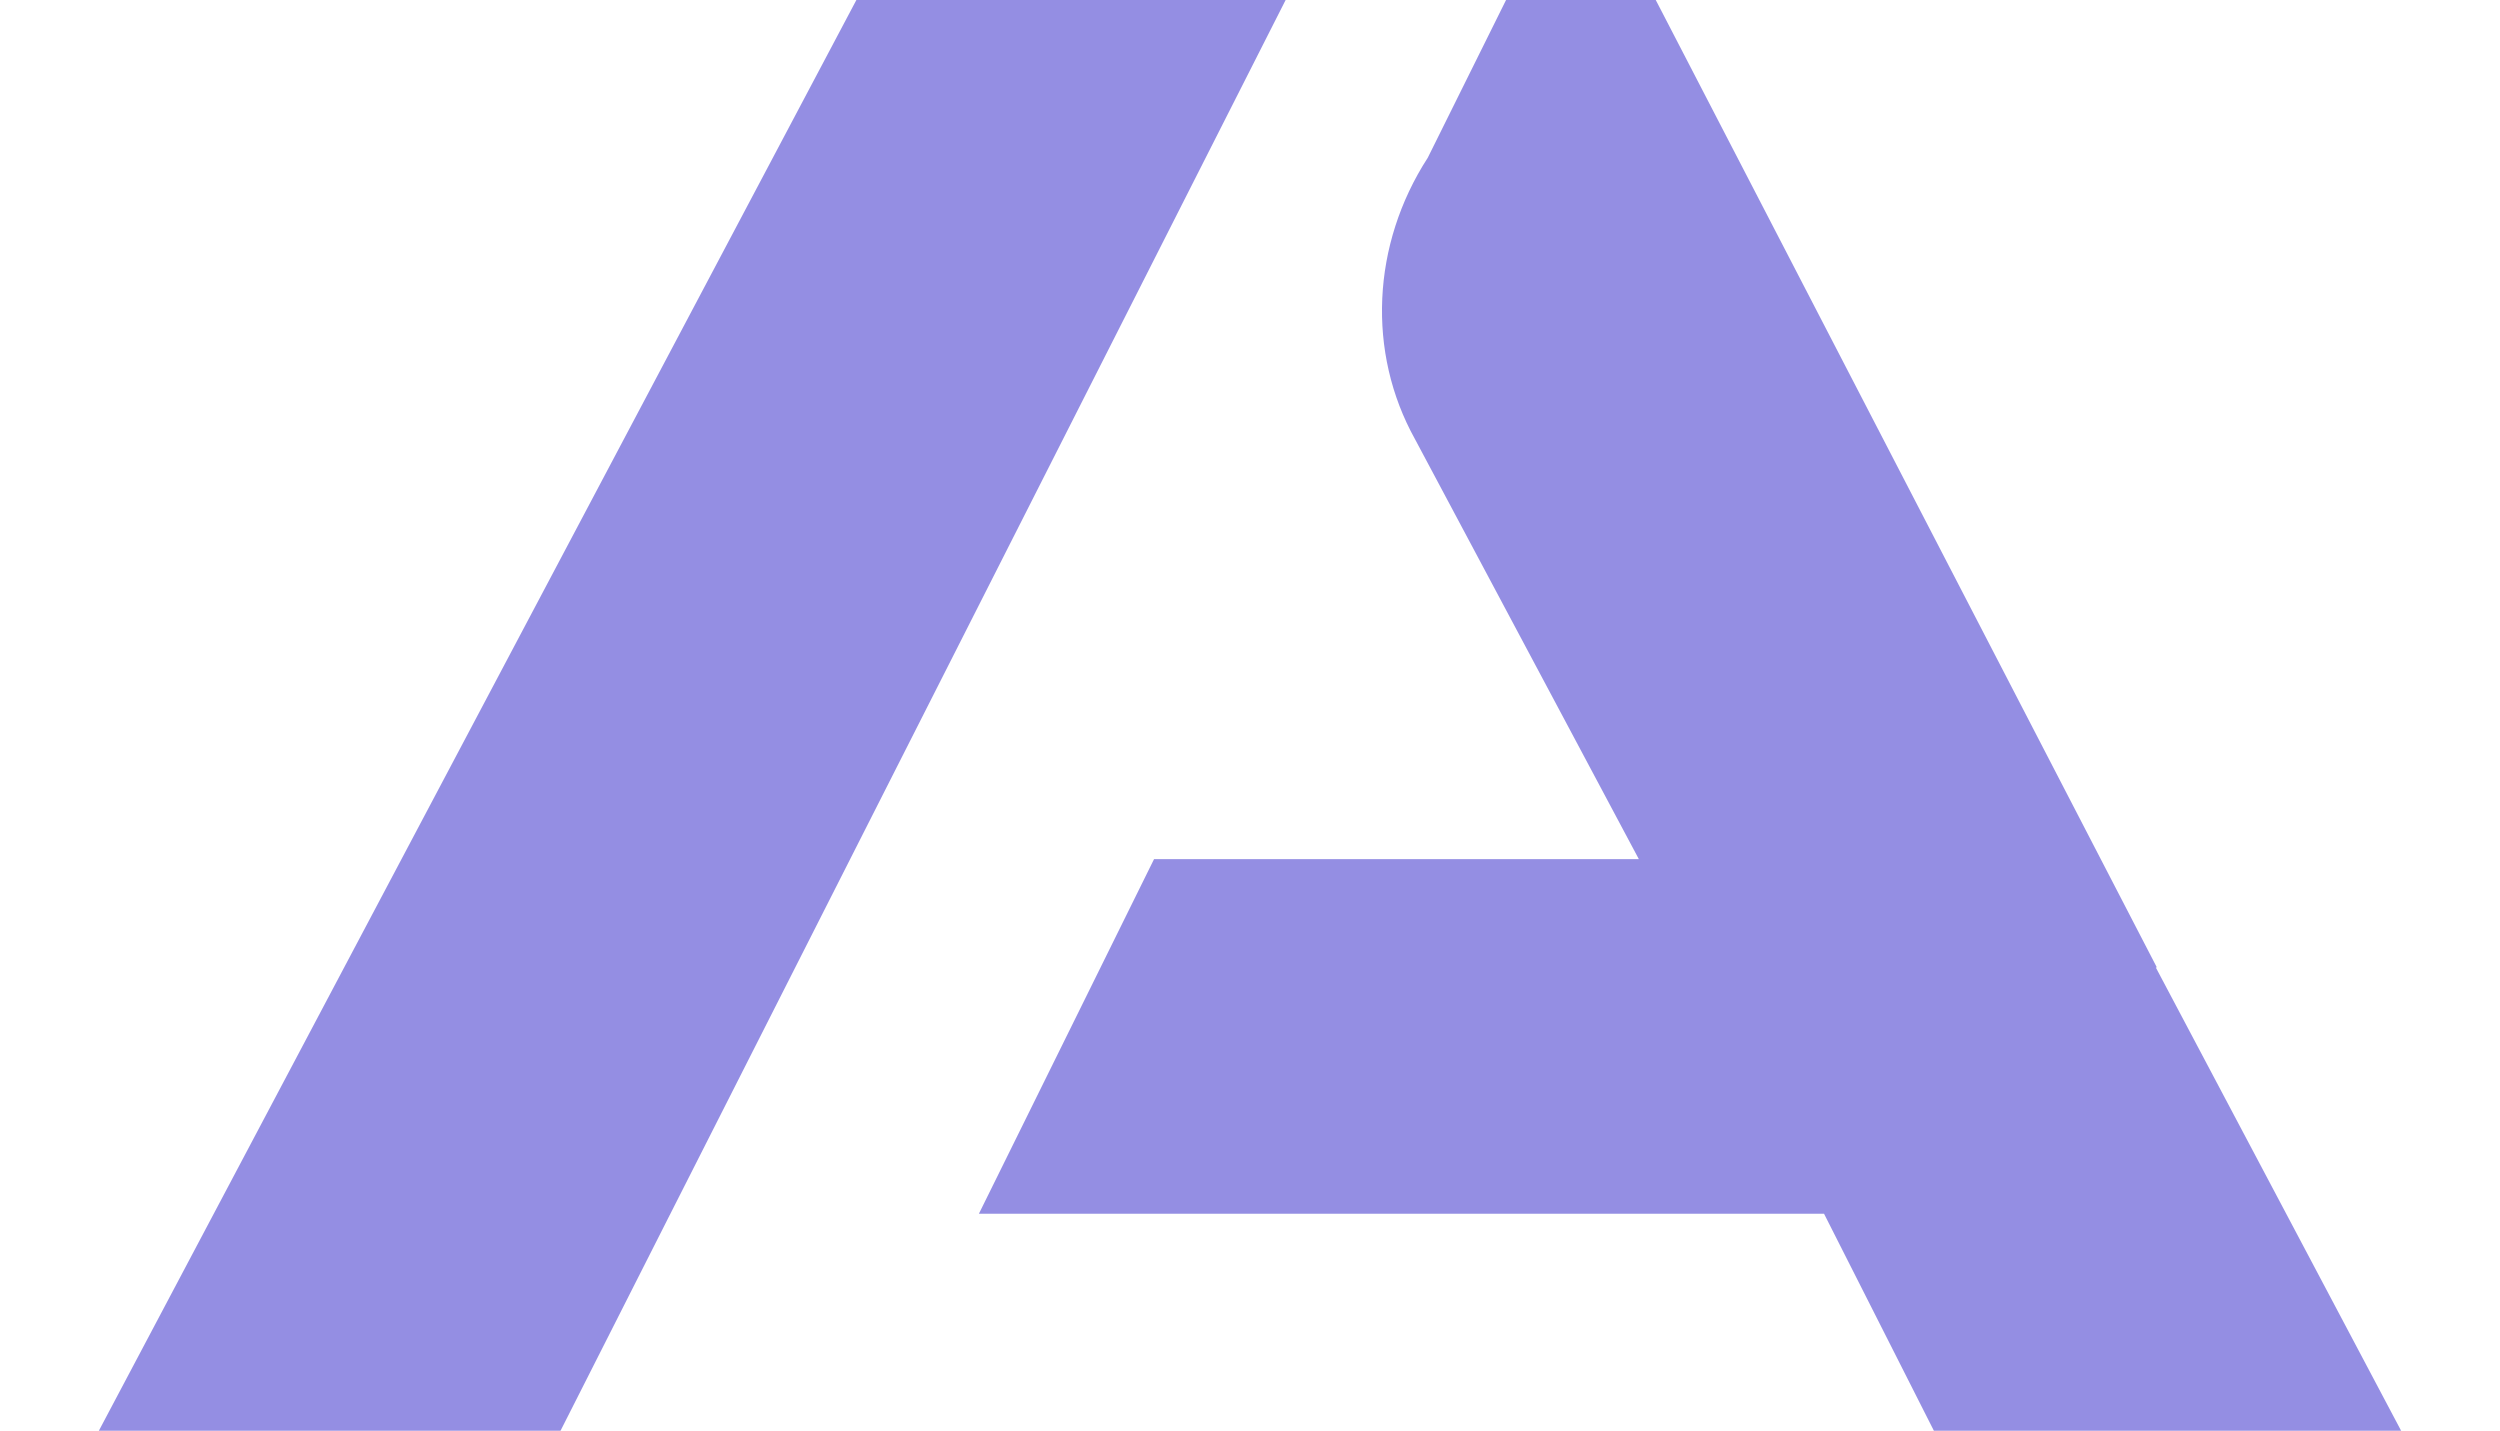 <svg width="830" height="475" viewBox="0 0 830 475" fill="none" xmlns="http://www.w3.org/2000/svg"><path d="M450.085-97h-76.358c-23.403 0-44.892 12.952-55.881 33.675L0 537h112.024c26.178 0 50.181-14.754 61.994-38.142l47.33-93.478.45-.901.788-1.539L476-97h-25.915Z" fill="url(#a)" fill-opacity=".5"/><path d="M716.044 321.121 524.329-49 474.028 52.352c-18.642 28.828-20.255 64.677-4.239 93.468l74.308 139.415H383.141L325 402.953h280.576L673.432 537H830L715.744 321.234l.3-.075v-.038Z" fill="url(#b)" fill-opacity=".5"/><defs><linearGradient id="a" x1="0" y1="220" x2="476" y2="220" gradientUnits="userSpaceOnUse"><stop stop-color="#2B1FC9"/></linearGradient><linearGradient id="b" x1="325" y1="244" x2="830" y2="244" gradientUnits="userSpaceOnUse"><stop stop-color="#2B1FC9"/></linearGradient></defs></svg>